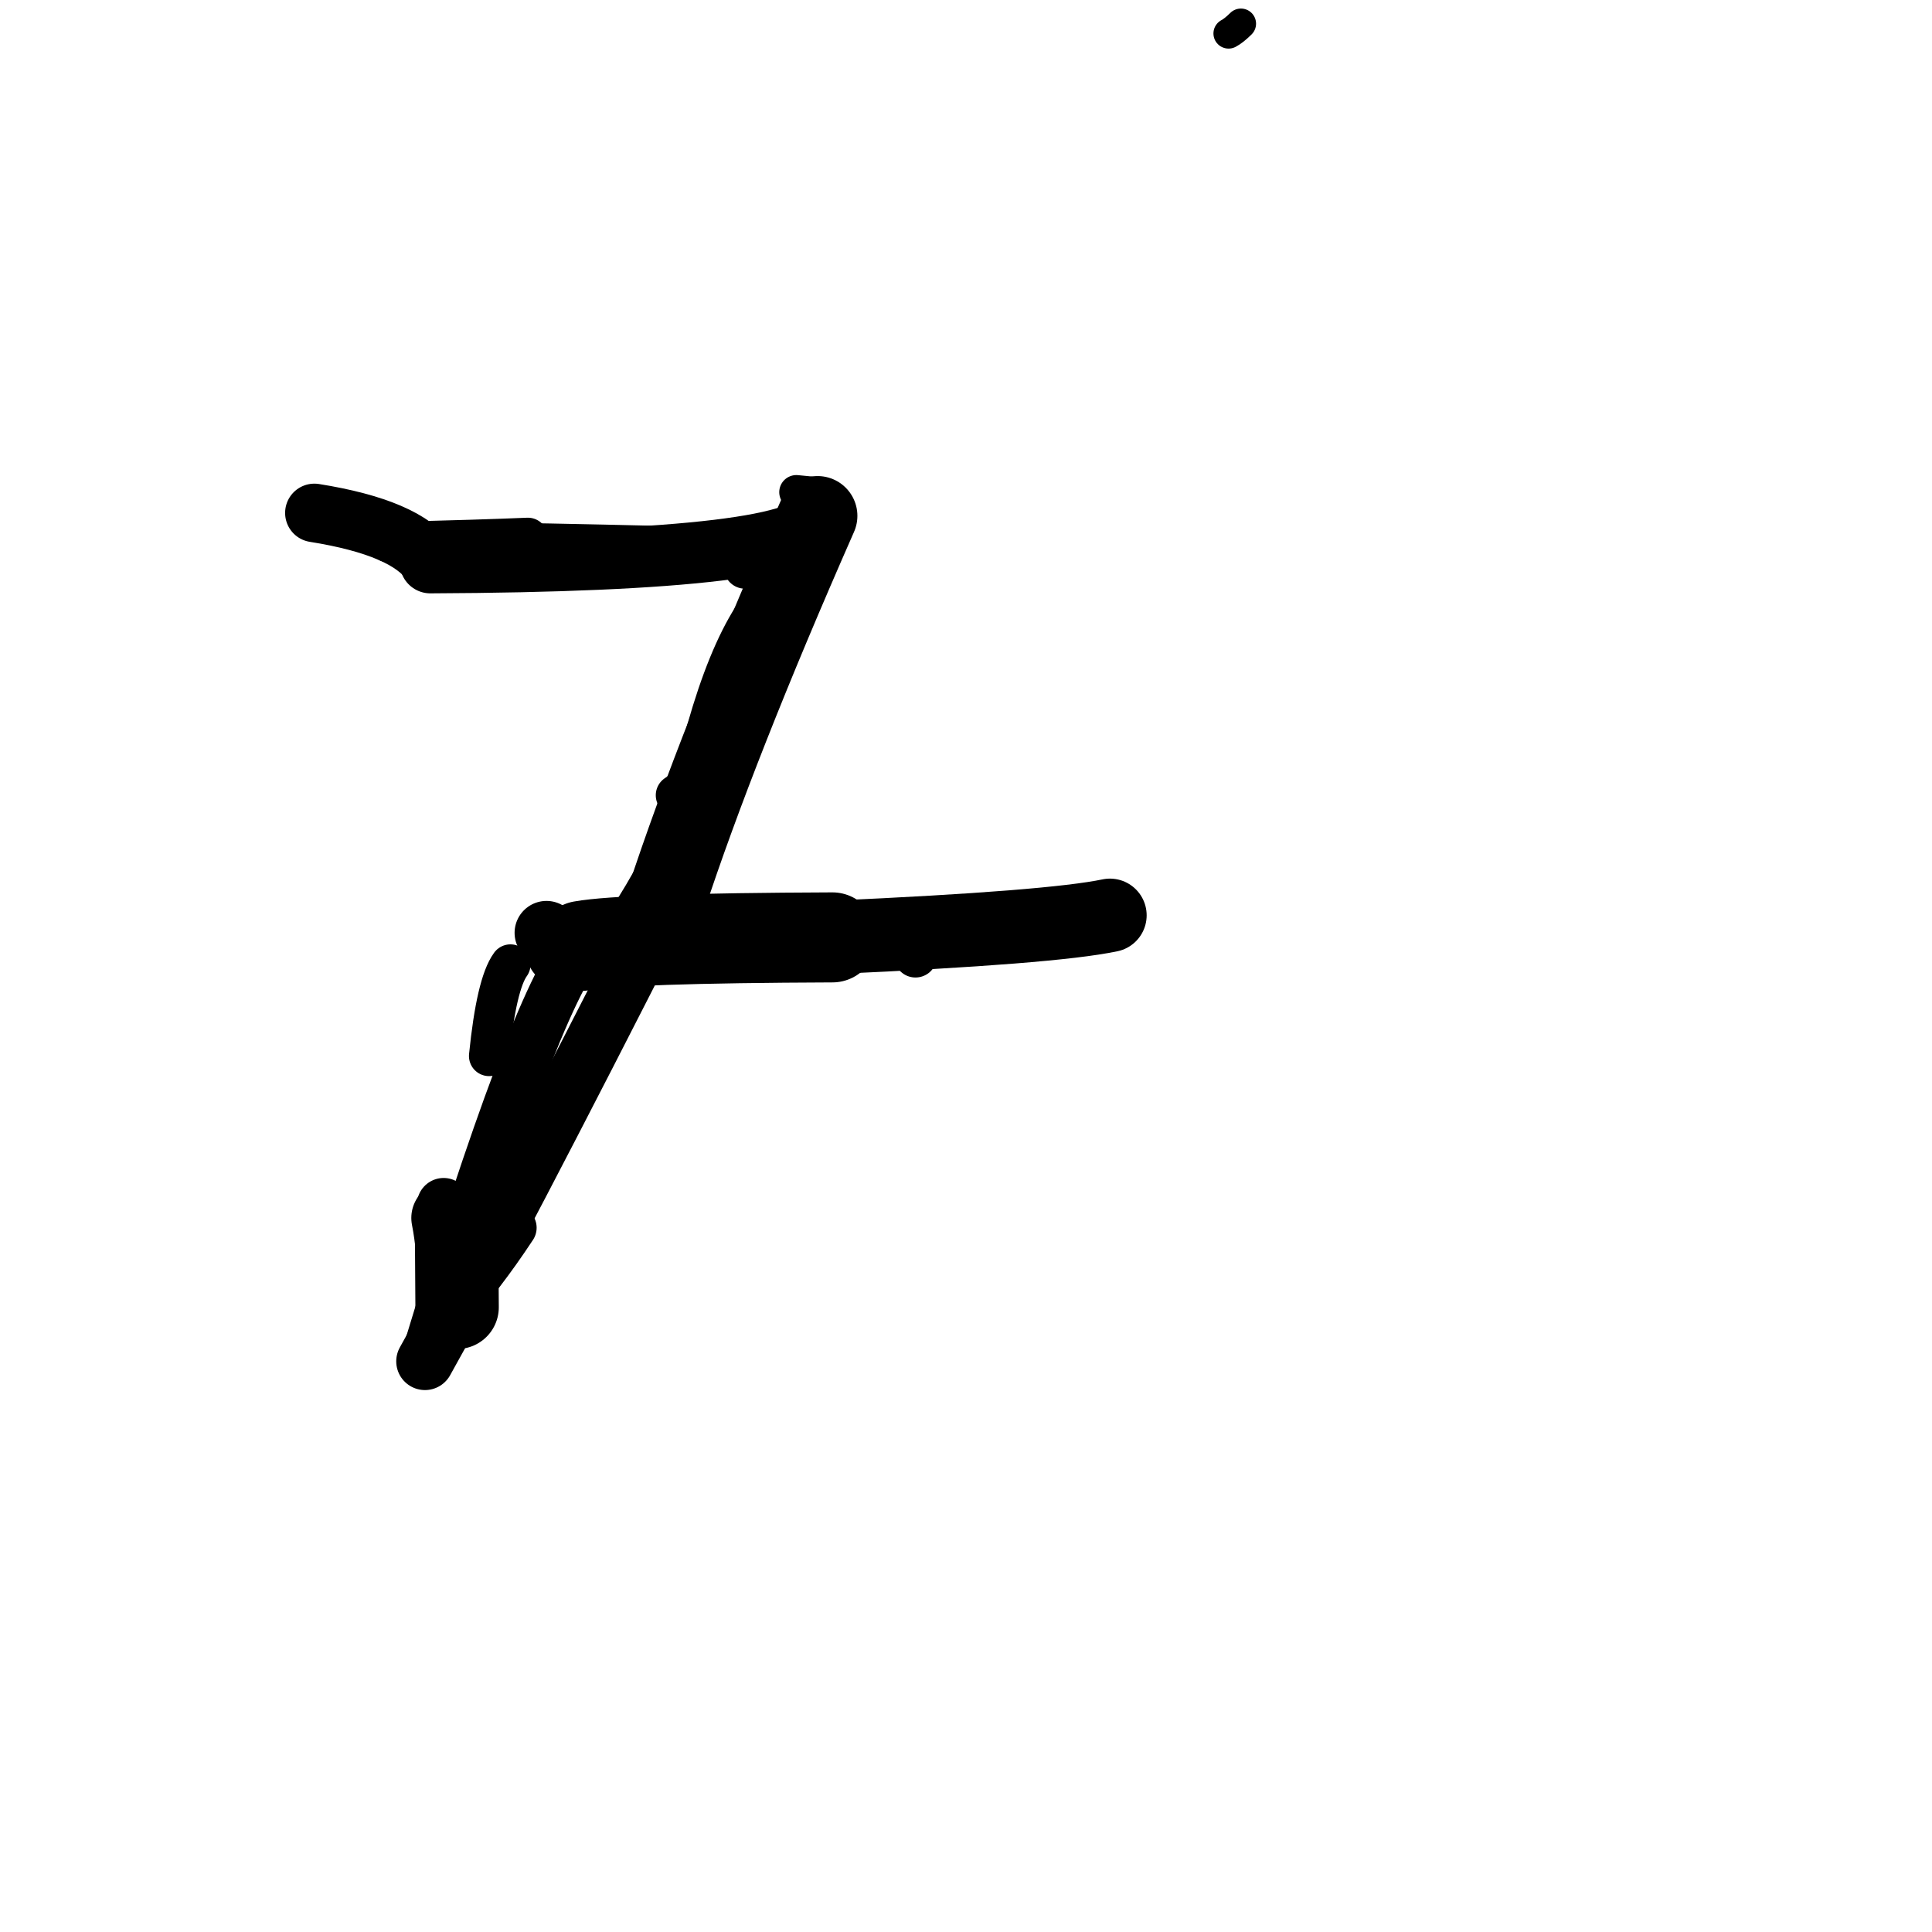<?xml version="1.0" ?>
<svg height="140" width="140" xmlns="http://www.w3.org/2000/svg">
  <path d="M 80.431, 66.328 Q 76.208, 67.216, 60.318, 67.927 " fill="none" id="curve_2" stroke="#000000" stroke-linecap="round" stroke-linejoin="round" stroke-width="5.32"/>
  <path d="M 60.318, 67.927 Q 45.285, 67.982, 42.147, 68.542 " fill="none" id="curve_2" stroke="#000000" stroke-linecap="round" stroke-linejoin="round" stroke-width="6.524"/>
  <path d="M 42.147, 68.542 Q 38.628, 72.776, 30.795, 98.647 " fill="none" id="curve_2" stroke="#000000" stroke-linecap="round" stroke-linejoin="round" stroke-width="3.648"/>
  <path d="M 30.795, 98.647 Q 36, 89.391, 48.246, 65.251 " fill="none" id="curve_2" stroke="#000000" stroke-linecap="round" stroke-linejoin="round" stroke-width="4.165"/>
  <path d="M 48.246, 65.251 Q 51.944, 53.964, 59.246, 37.381 " fill="none" id="curve_2" stroke="#000000" stroke-linecap="round" stroke-linejoin="round" stroke-width="5.768"/>
  <path d="M 59.246, 37.381 Q 58.801, 40.66, 31.186, 40.778 " fill="none" id="curve_2" stroke="#000000" stroke-linecap="round" stroke-linejoin="round" stroke-width="4.438"/>
  <path d="M 31.186, 40.778 Q 29.451, 38.231, 22.781, 37.168 " fill="none" id="curve_2" stroke="#000000" stroke-linecap="round" stroke-linejoin="round" stroke-width="4.242"/>
  <path d="M 36.988, 69.889 Q 35.968, 71.291, 35.44, 76.522 " fill="none" id="curve_3" stroke="#000000" stroke-linecap="round" stroke-linejoin="round" stroke-width="2.915"/>
  <path d="M 52.956, 49.106 Q 50.597, 58.911, 45.368, 66.906 " fill="none" id="curve_4" stroke="#000000" stroke-linecap="round" stroke-linejoin="round" stroke-width="2.955"/>
  <path d="M 32.458, 88.257 Q 32.866, 90.282, 33.123, 94.731 " fill="none" id="curve_5" stroke="#000000" stroke-linecap="round" stroke-linejoin="round" stroke-width="5.306"/>
  <path d="M 33.123, 94.731 Q 33.104, 92.679, 33.087, 89.352 " fill="none" id="curve_5" stroke="#000000" stroke-linecap="round" stroke-linejoin="round" stroke-width="6.044"/>
  <path d="M 51.056, 58.256 Q 53.133, 48.736, 57.429, 38.637 " fill="none" id="curve_6" stroke="#000000" stroke-linecap="round" stroke-linejoin="round" stroke-width="3.598"/>
  <path d="M 42.032, 39.635 Q 40.632, 39.472, 36.507, 39.174 " fill="none" id="curve_12" stroke="#000000" stroke-linecap="round" stroke-linejoin="round" stroke-width="2.623"/>
  <path d="M 36.507, 39.174 Q 42.783, 39.273, 52.823, 39.531 " fill="none" id="curve_12" stroke="#000000" stroke-linecap="round" stroke-linejoin="round" stroke-width="2.597"/>
  <path d="M 89.027, 2.425 Q 89.412, 2.221, 89.922, 1.716 " fill="none" id="curve_13" stroke="#000000" stroke-linecap="round" stroke-linejoin="round" stroke-width="2.193"/>
  <path d="M 54.917, 44.012 Q 51.169, 49.204, 48.782, 63.809 " fill="none" id="curve_14" stroke="#000000" stroke-linecap="round" stroke-linejoin="round" stroke-width="2.728"/>
  <path d="M 49.013, 57.627 Q 55.073, 53.534, 58.91, 36.255 " fill="none" id="curve_15" stroke="#000000" stroke-linecap="round" stroke-linejoin="round" stroke-width="2.987"/>
  <path d="M 40.489, 69.063 Q 40.27, 68.211, 39.601, 67.596 " fill="none" id="curve_16" stroke="#000000" stroke-linecap="round" stroke-linejoin="round" stroke-width="4.624"/>
  <path d="M 38.251, 38.971 Q 35.079, 39.107, 28.135, 39.287 " fill="none" id="curve_18" stroke="#000000" stroke-linecap="round" stroke-linejoin="round" stroke-width="2.913"/>
  <path d="M 56.695, 42.694 Q 52.769, 47.313, 50.126, 59.96 " fill="none" id="curve_21" stroke="#000000" stroke-linecap="round" stroke-linejoin="round" stroke-width="3.133"/>
  <path d="M 33.251, 89.033 Q 32.857, 88.264, 32.147, 87.294 " fill="none" id="curve_25" stroke="#000000" stroke-linecap="round" stroke-linejoin="round" stroke-width="3.867"/>
  <path d="M 66.339, 69.27 Q 66.286, 69.05, 66.189, 68.732 " fill="none" id="curve_40" stroke="#000000" stroke-linecap="round" stroke-linejoin="round" stroke-width="3.127"/>
  <path d="M 50.122, 59.22 Q 54.413, 57.401, 55.75, 43.344 " fill="none" id="curve_42" stroke="#000000" stroke-linecap="round" stroke-linejoin="round" stroke-width="2.777"/>
  <path d="M 32.614, 95.061 Q 34.953, 92.505, 37.286, 88.967 " fill="none" id="curve_48" stroke="#000000" stroke-linecap="round" stroke-linejoin="round" stroke-width="3.201"/>
  <path d="M 59.119, 35.833 Q 58.819, 35.757, 57.707, 35.665 " fill="none" id="curve_89" stroke="#000000" stroke-linecap="round" stroke-linejoin="round" stroke-width="2.48"/>
  <path d="M 61.193, 67.156 Q 54.955, 66.795, 48.204, 65.707 " fill="none" id="curve_117" stroke="#000000" stroke-linecap="round" stroke-linejoin="round" stroke-width="2.435"/>
  <path d="M 53.983, 41.128 Q 55.542, 40.632, 57.283, 39.637 " fill="none" id="curve_118" stroke="#000000" stroke-linecap="round" stroke-linejoin="round" stroke-width="3.06"/>
</svg>
